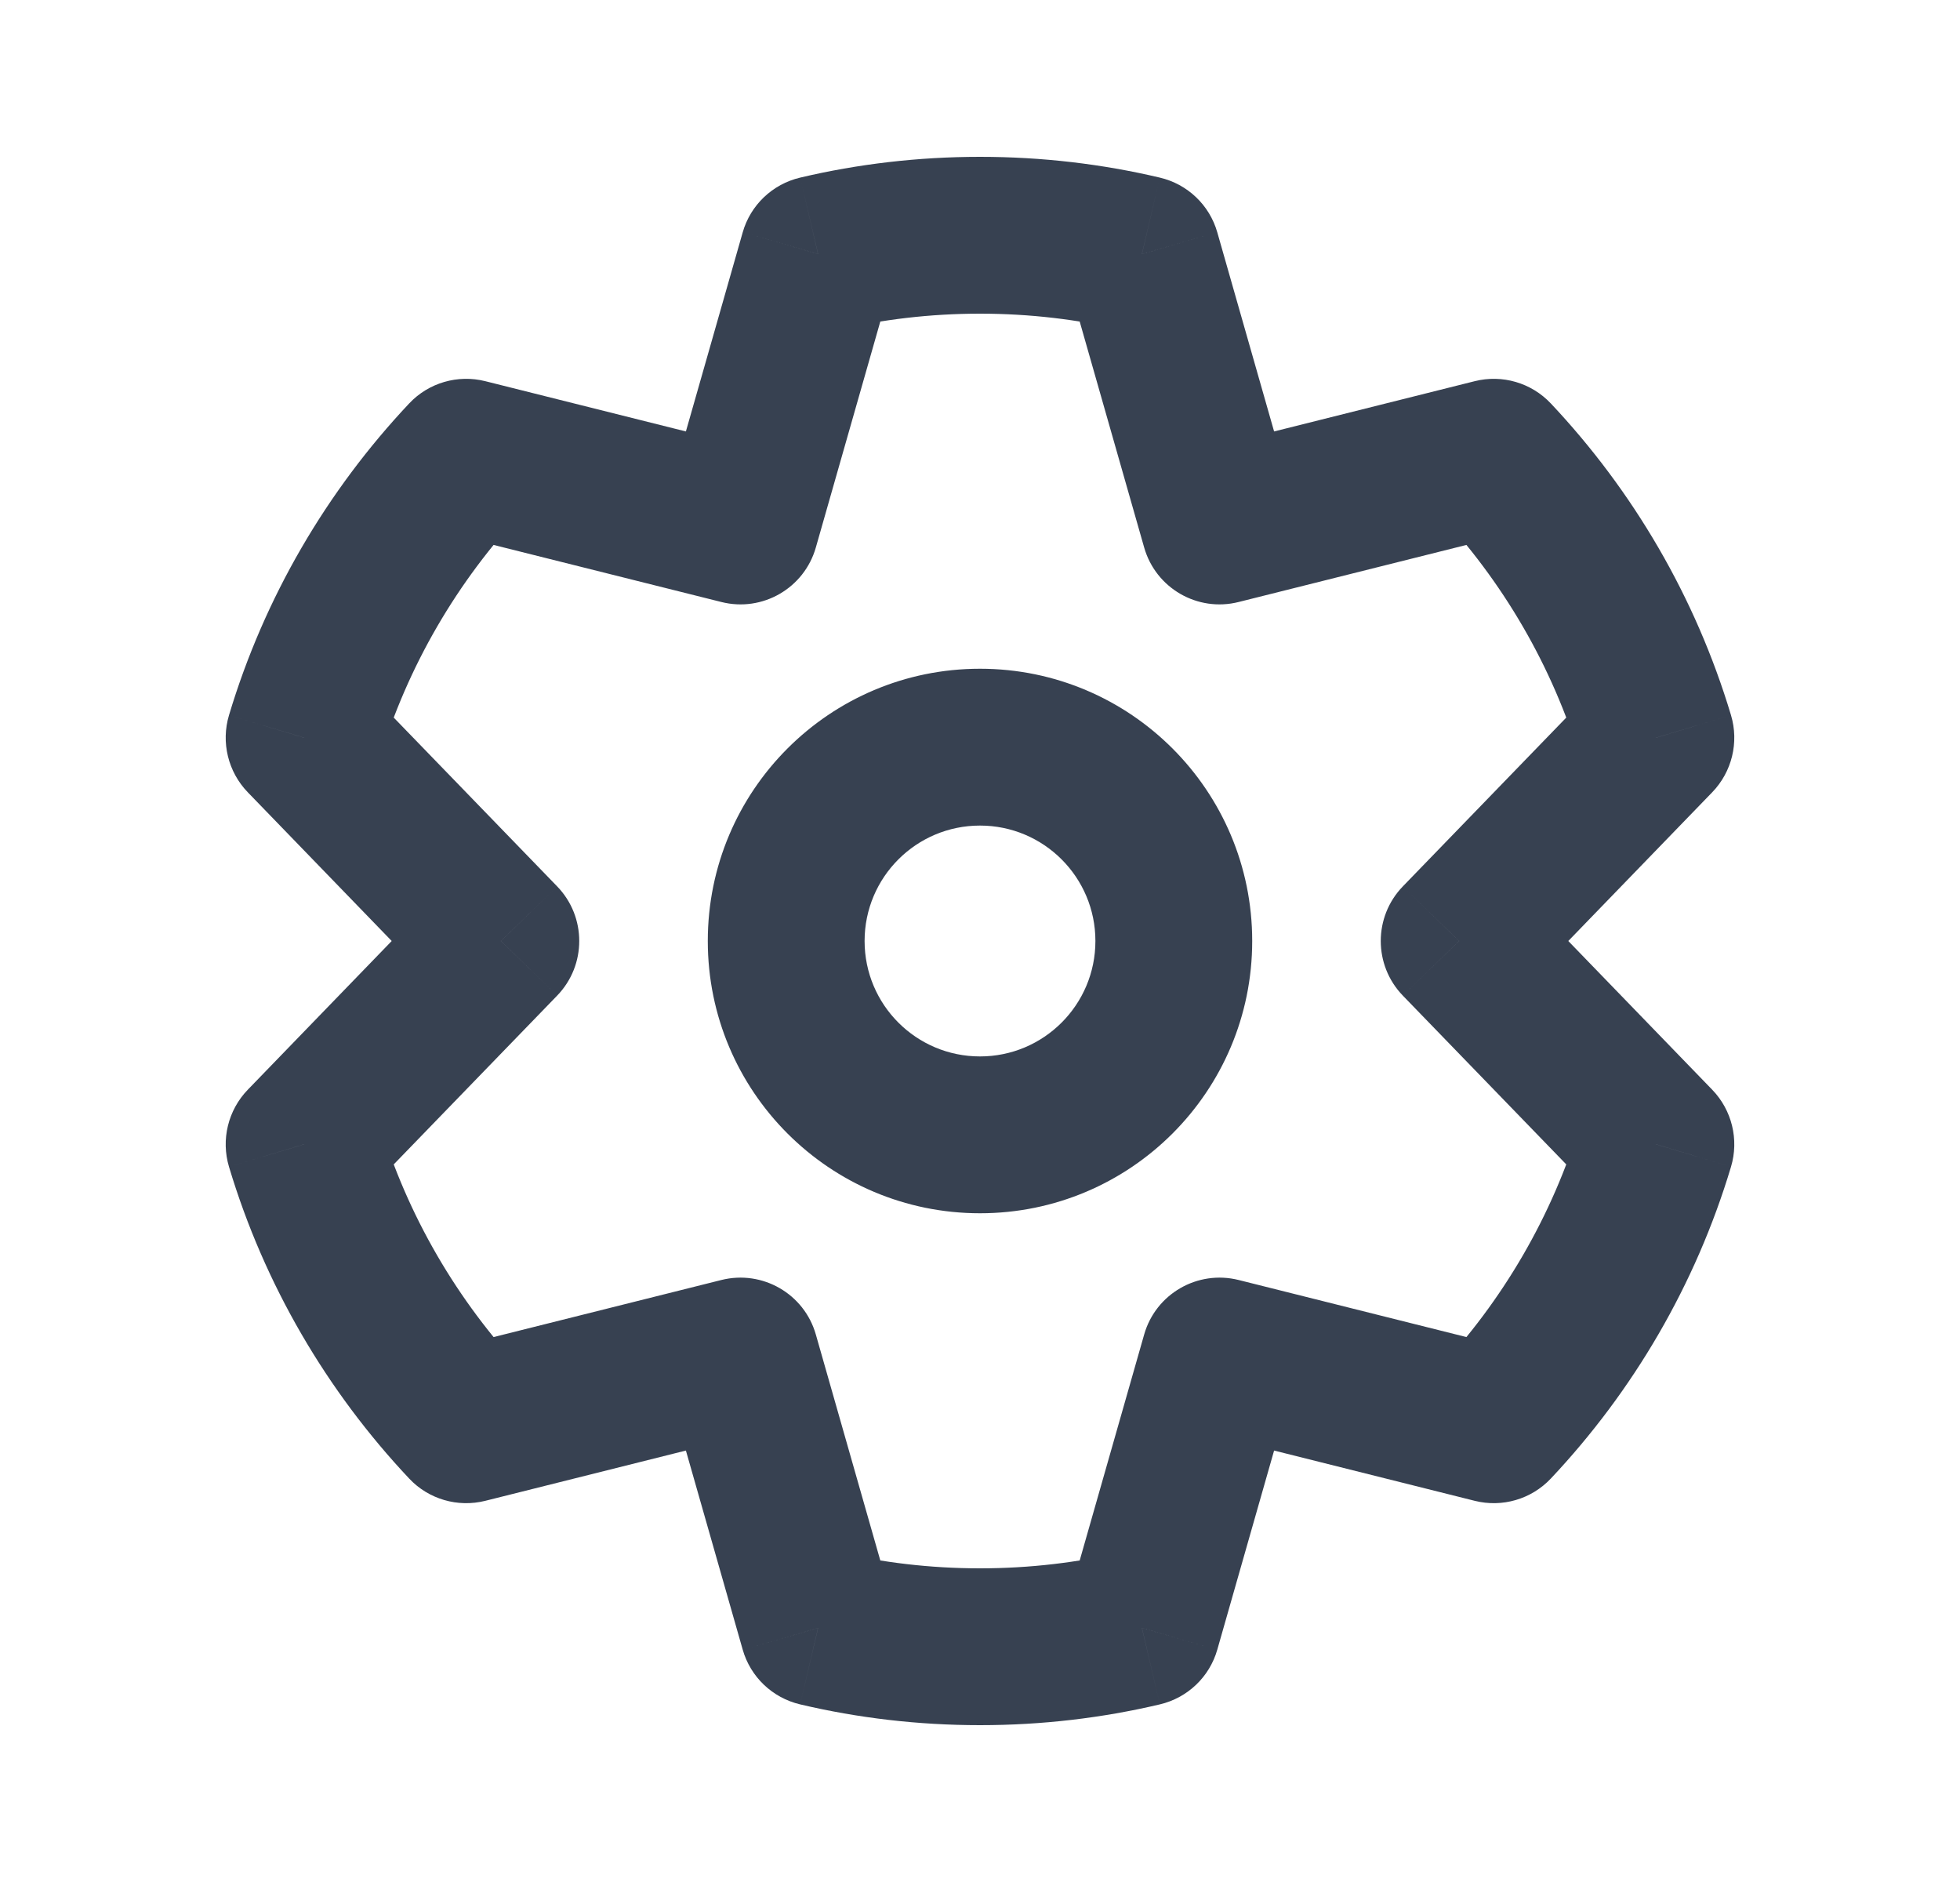 <svg width="25" height="24" viewBox="0 0 25 24" fill="none" xmlns="http://www.w3.org/2000/svg">
  <path
    d="M5.947 5.831L6.19 4.861C5.839 4.773 5.467 4.881 5.219 5.145L5.947 5.831ZM9.444 6.707L9.201 7.677C9.725 7.809 10.258 7.501 10.406 6.982L9.444 6.707ZM10.434 3.238L10.206 2.265C9.853 2.348 9.572 2.615 9.473 2.964L10.434 3.238ZM14.566 3.238L15.527 2.964C15.428 2.615 15.147 2.348 14.794 2.265L14.566 3.238ZM15.556 6.707L14.594 6.982C14.742 7.501 15.275 7.809 15.799 7.677L15.556 6.707ZM19.053 5.831L19.781 5.145C19.532 4.881 19.161 4.773 18.81 4.861L19.053 5.831ZM21.121 9.408L21.84 10.103C22.091 9.843 22.183 9.467 22.079 9.12L21.121 9.408ZM18.611 12L17.893 11.304C17.518 11.692 17.518 12.308 17.893 12.696L18.611 12ZM21.121 14.592L22.079 14.88C22.183 14.533 22.091 14.157 21.84 13.897L21.121 14.592ZM19.053 18.169L18.81 19.139C19.161 19.227 19.532 19.119 19.781 18.855L19.053 18.169ZM15.556 17.293L15.799 16.323C15.275 16.192 14.742 16.499 14.594 17.018L15.556 17.293ZM14.566 20.762L14.794 21.735C15.147 21.652 15.428 21.385 15.527 21.036L14.566 20.762ZM10.434 20.762L9.473 21.036C9.572 21.385 9.853 21.652 10.206 21.735L10.434 20.762ZM9.444 17.293L10.406 17.018C10.258 16.499 9.725 16.192 9.201 16.323L9.444 17.293ZM5.947 18.169L5.219 18.855C5.467 19.119 5.839 19.227 6.19 19.139L5.947 18.169ZM3.879 14.592L3.16 13.897C2.909 14.157 2.817 14.533 2.921 14.88L3.879 14.592ZM6.389 12L7.107 12.696C7.482 12.308 7.482 11.692 7.107 11.304L6.389 12ZM3.879 9.408L2.921 9.12C2.817 9.467 2.909 9.843 3.16 10.103L3.879 9.408ZM5.704 6.801L9.201 7.677L9.687 5.737L6.19 4.861L5.704 6.801ZM10.406 6.982L11.396 3.513L9.473 2.964L8.483 6.433L10.406 6.982ZM10.663 4.212C11.252 4.073 11.867 4 12.5 4V2C11.712 2 10.943 2.091 10.206 2.265L10.663 4.212ZM12.5 4C13.133 4 13.748 4.073 14.337 4.212L14.794 2.265C14.057 2.091 13.288 2 12.5 2V4ZM13.604 3.513L14.594 6.982L16.517 6.433L15.527 2.964L13.604 3.513ZM15.799 7.677L19.296 6.801L18.81 4.861L15.313 5.737L15.799 7.677ZM18.325 6.516C19.165 7.409 19.802 8.493 20.163 9.695L22.079 9.12C21.627 7.614 20.83 6.259 19.781 5.145L18.325 6.516ZM20.403 8.712L17.893 11.304L19.33 12.696L21.84 10.103L20.403 8.712ZM17.893 12.696L20.403 15.288L21.84 13.897L19.33 11.304L17.893 12.696ZM20.163 14.305C19.802 15.507 19.165 16.591 18.325 17.484L19.781 18.855C20.83 17.741 21.627 16.386 22.079 14.88L20.163 14.305ZM19.296 17.199L15.799 16.323L15.313 18.263L18.81 19.139L19.296 17.199ZM14.594 17.018L13.604 20.487L15.527 21.036L16.517 17.567L14.594 17.018ZM14.337 19.788C13.748 19.927 13.133 20 12.5 20V22C13.288 22 14.057 21.909 14.794 21.735L14.337 19.788ZM12.5 20C11.867 20 11.252 19.927 10.663 19.788L10.206 21.735C10.943 21.909 11.712 22 12.5 22V20ZM11.396 20.487L10.406 17.018L8.483 17.567L9.473 21.036L11.396 20.487ZM9.201 16.323L5.704 17.199L6.19 19.139L9.687 18.263L9.201 16.323ZM6.675 17.484C5.835 16.591 5.198 15.507 4.837 14.305L2.921 14.88C3.373 16.386 4.17 17.741 5.219 18.855L6.675 17.484ZM4.597 15.288L7.107 12.696L5.67 11.304L3.16 13.897L4.597 15.288ZM7.107 11.304L4.597 8.712L3.16 10.103L5.67 12.696L7.107 11.304ZM4.837 9.695C5.198 8.493 5.835 7.409 6.675 6.516L5.219 5.145C4.17 6.259 3.373 7.614 2.921 9.12L4.837 9.695ZM9.028 12C9.028 13.918 10.582 15.472 12.5 15.472V13.472C11.687 13.472 11.028 12.813 11.028 12H9.028ZM12.5 8.528C10.582 8.528 9.028 10.082 9.028 12H11.028C11.028 11.187 11.687 10.528 12.5 10.528V8.528ZM15.972 12C15.972 10.082 14.418 8.528 12.5 8.528V10.528C13.313 10.528 13.972 11.187 13.972 12H15.972ZM12.5 15.472C14.418 15.472 15.972 13.918 15.972 12H13.972C13.972 12.813 13.313 13.472 12.5 13.472V15.472Z"
    fill="#374151" />
</svg>